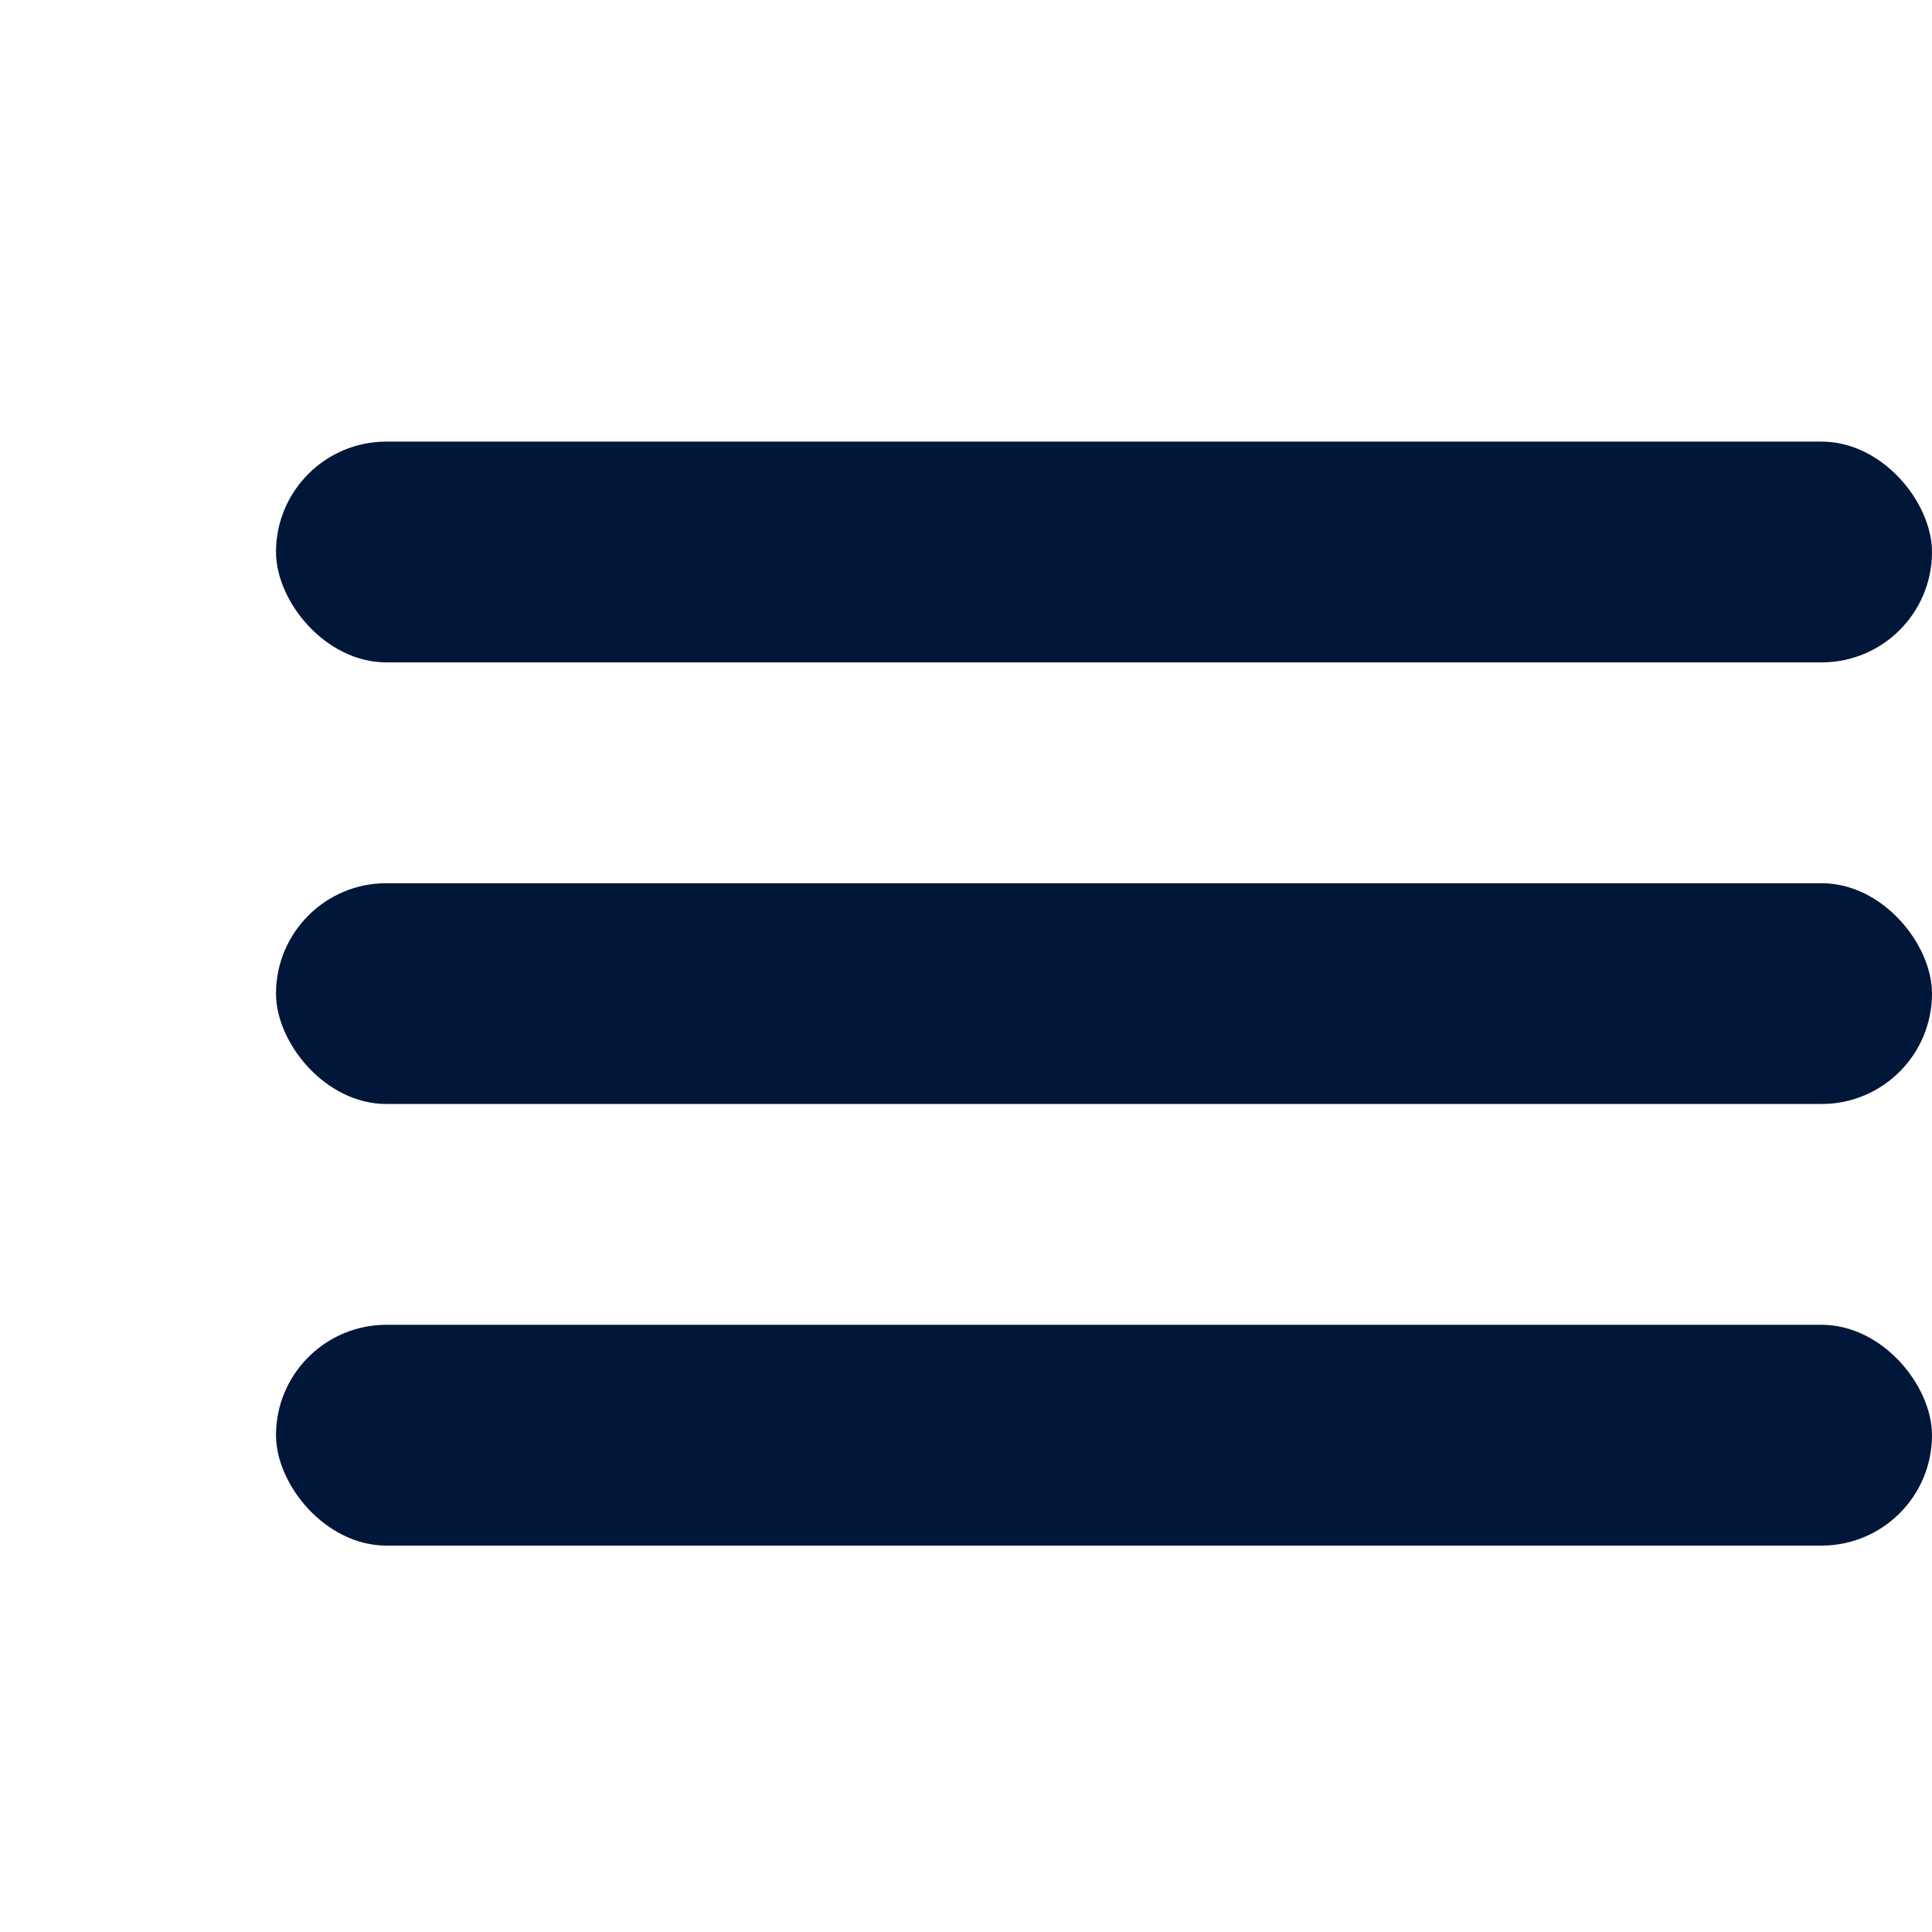 <svg width="35" height="35" viewBox="0 0 35 35" fill="none" xmlns="http://www.w3.org/2000/svg">
<rect x="5" y="8" width="30" height="4" rx="2" fill="#011739"/>
<rect x="5" y="16" width="30" height="4" rx="2" fill="#011739"/>
<rect x="5" y="24" width="30" height="4" rx="2" fill="#011739"/>
</svg>
